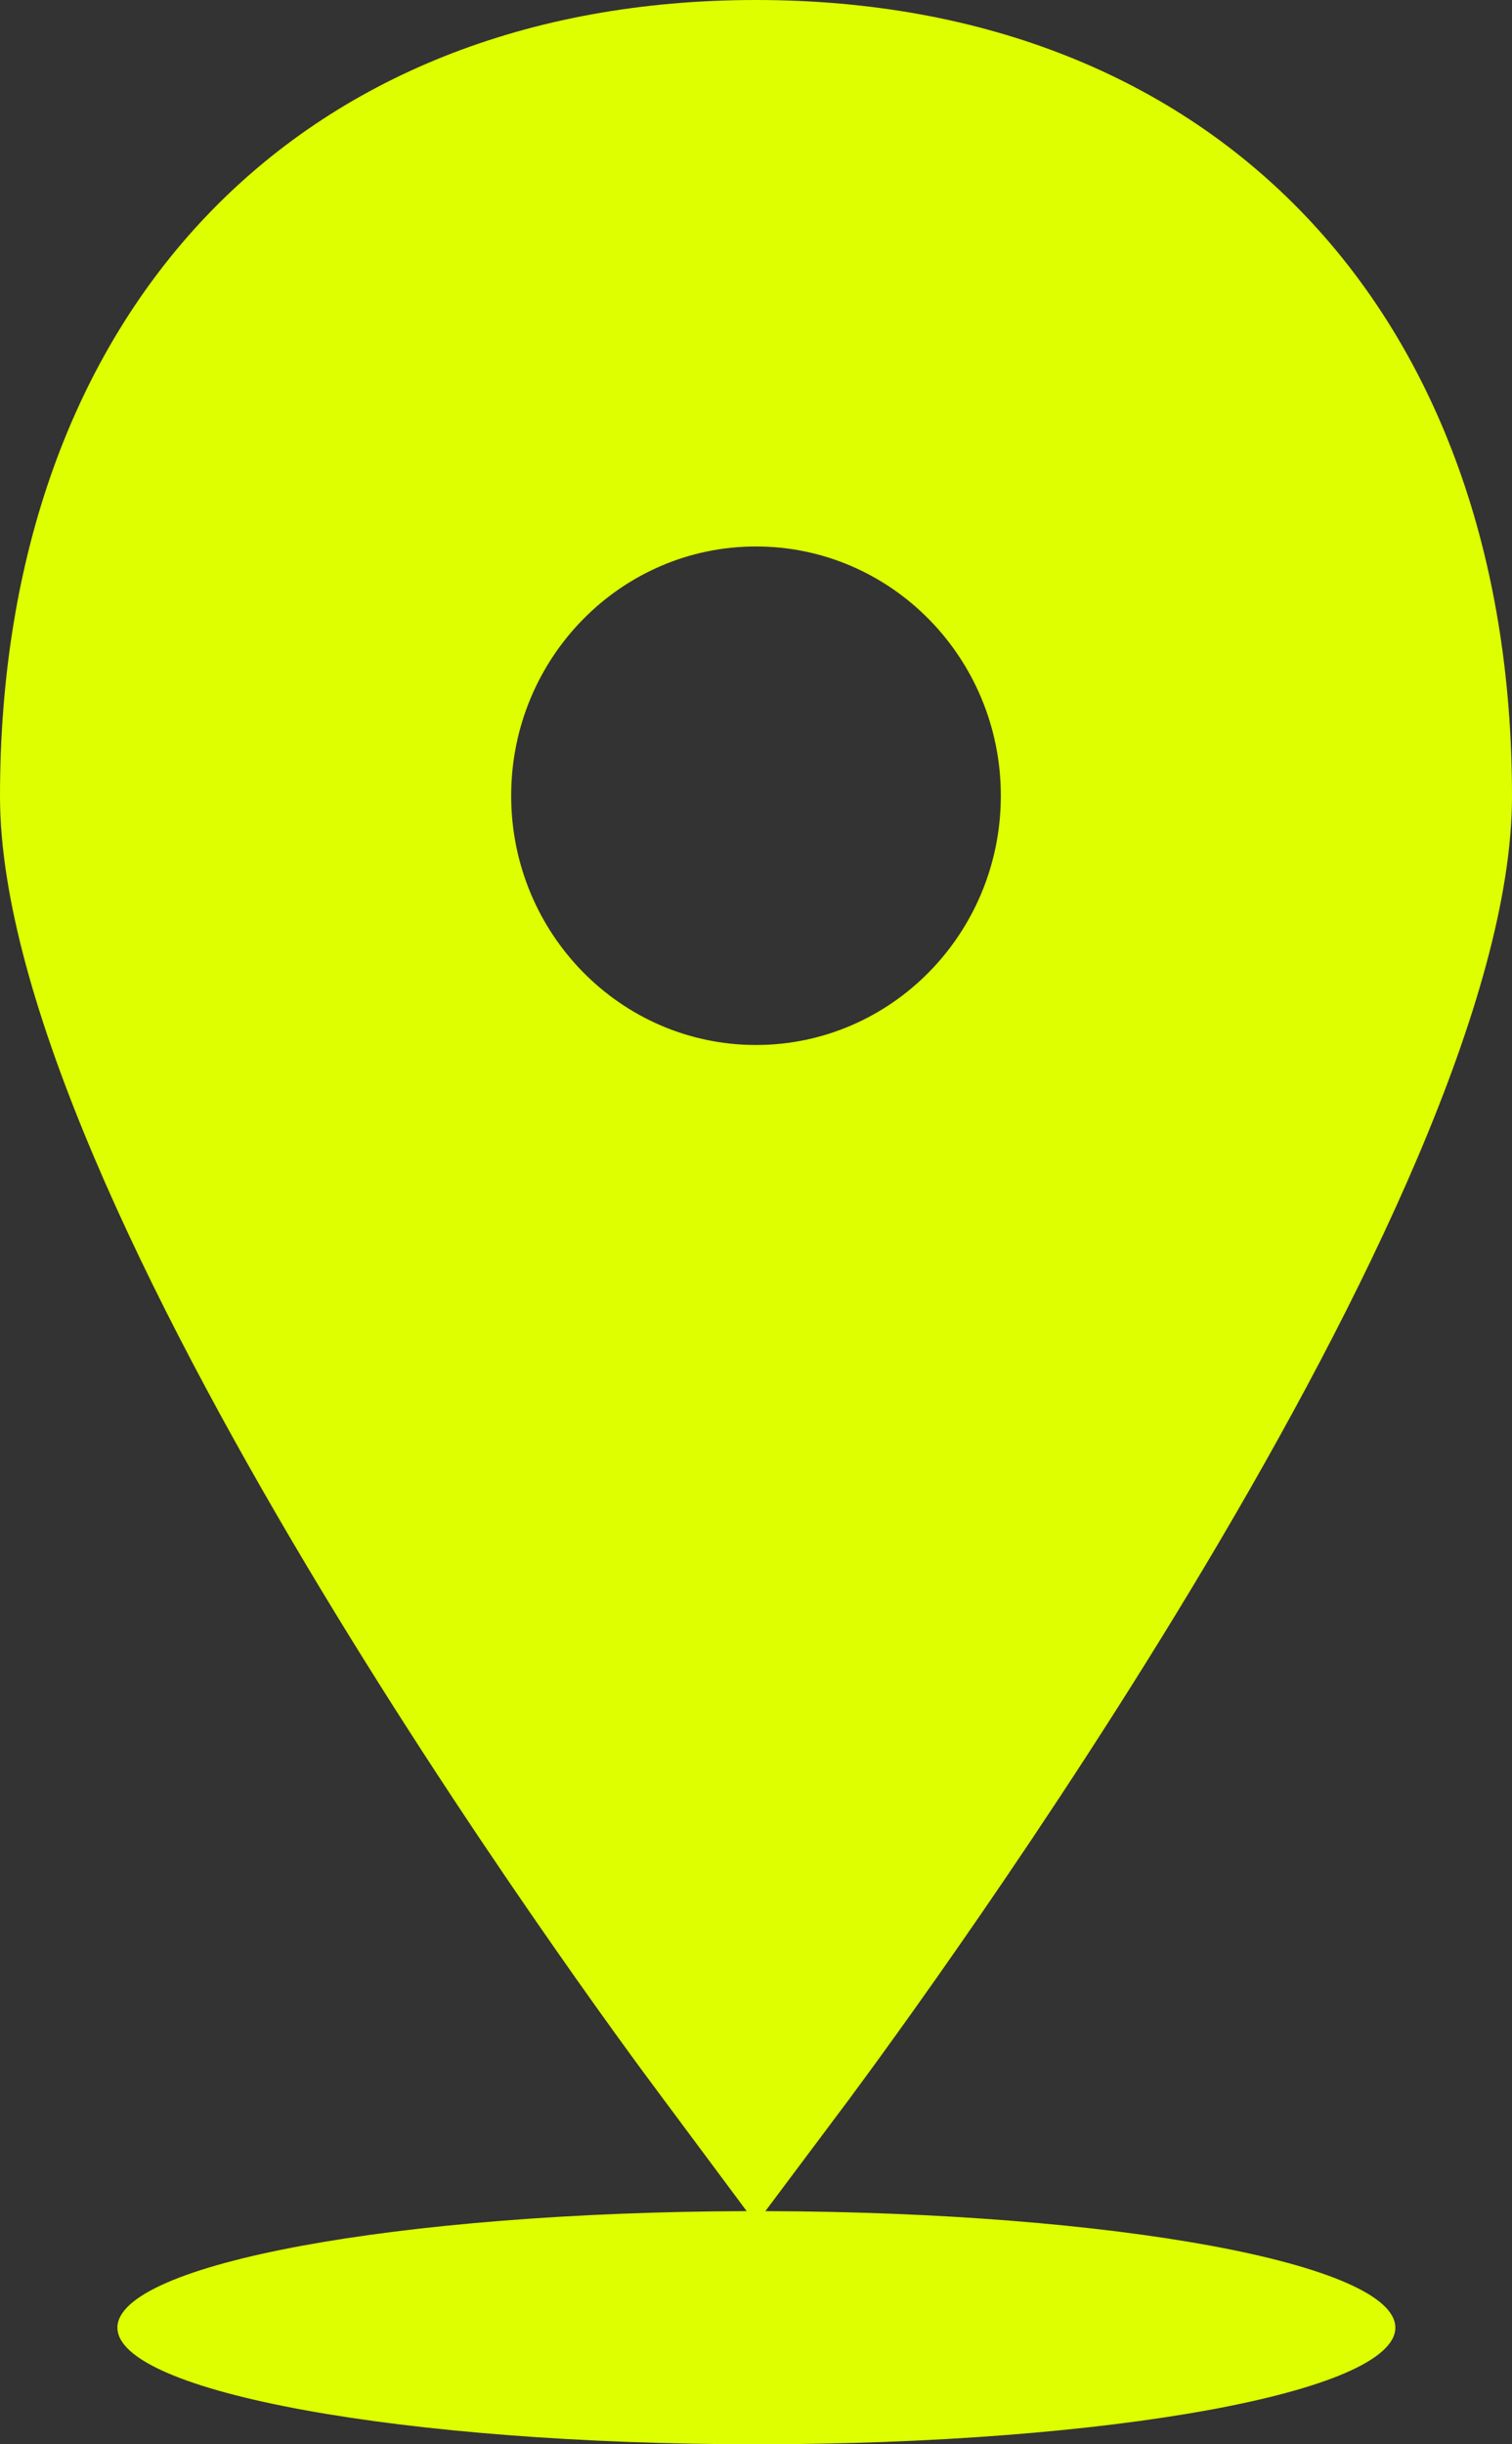 <svg width="26" height="42" viewBox="0 0 26 42" fill="none" xmlns="http://www.w3.org/2000/svg">
<rect x="0" y="0" width="26" height="42" fill="#333333" stroke="none"/>
<path d="M26 13.682C26 5.371 20.9 0 13 0C5.1 0 0 5.371 0 13.682C0 20.61 10.24 34.517 11.41 36.073L12.84 37.994C6.85 38.011 2.019 38.9 2.019 39.996C2.019 41.103 6.938 42 13.006 42C19.074 42 23.994 41.103 23.994 39.996C23.994 38.899 19.157 38.009 13.161 37.994L14.6 36.073C15.76 34.507 26 20.6 26 13.682ZM8.79 13.673C8.79 11.308 10.675 9.39 13 9.39C15.325 9.39 17.21 11.308 17.21 13.673C17.21 16.038 15.325 17.956 13 17.956C10.675 17.956 8.79 16.038 8.79 13.673Z" fill="#DDFF00"/>
</svg>

